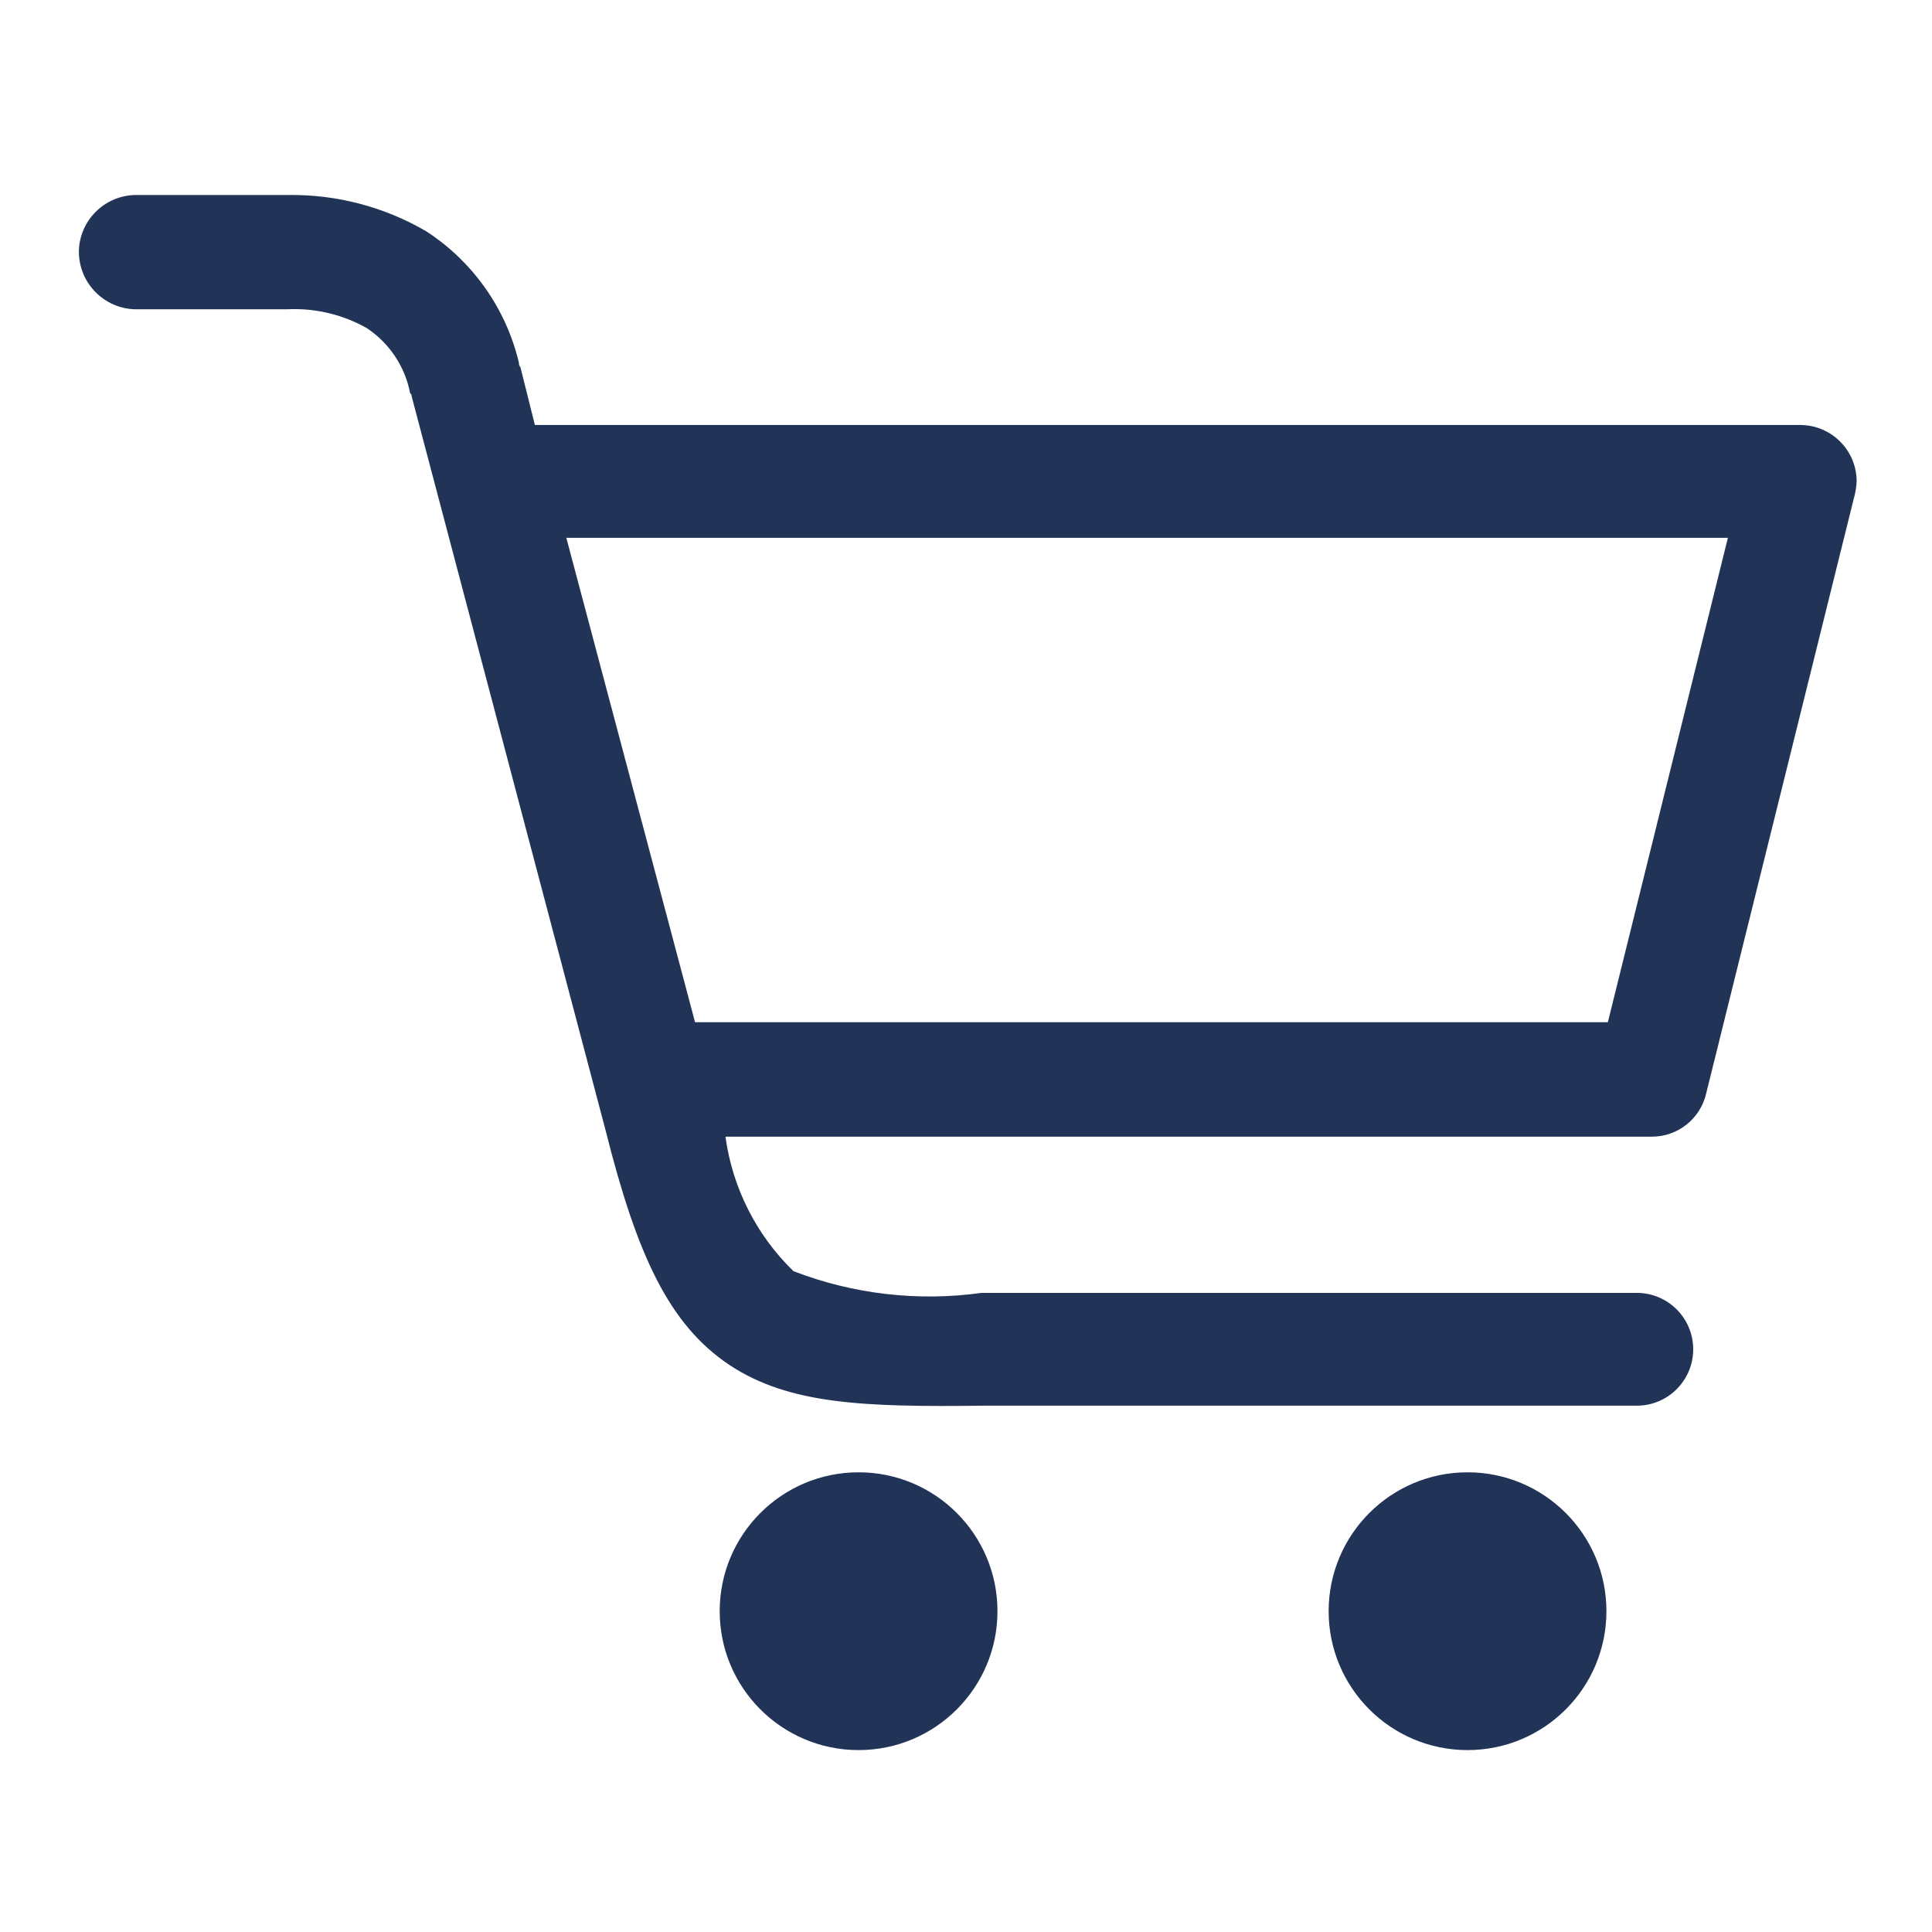<svg version="1.1" id="Layer_1" xmlns="http://www.w3.org/2000/svg" xmlns:xlink="http://www.w3.org/1999/xlink" x="0px" y="0px"
	 viewBox="0 0 1080 1080" style="enable-background:new 0 0 1080 1080;" xml:space="preserve">
  <path id="Path_18298" fill="#213458" d="M75.62,172.89c-17.56-0.4-31.57-14.78-31.53-32.35
    c0.32-17.28,14.25-31.21,31.53-31.53h85.72c26.97-0.34,53.52,6.65,76.82,20.22c26.15,16.92,44.75,43.29,51.93,73.59
    c-0.1,0.89,0.2,1.77,0.82,2.41l8.09,32.35h707.35c17.4,0.02,31.51,14.12,31.53,31.53c-0.15,3.29-0.7,6.56-1.63,9.72l-82.46,332.32
    c-3.25,14.31-16.04,24.41-30.71,24.26H405.54c3.91,28.61,17.3,55.08,38.02,75.19c33.45,12.89,69.62,17.06,105.12,12.13h366.3
    c17.41,0,31.53,14.12,31.53,31.53c0,17.41-14.12,31.53-31.53,31.53l0,0H549.46c-67.1,0.82-108.35-0.82-141.51-22.63
    c-33.98-22.63-51.93-61.46-69.55-131.79l0,0L230.08,221.41c0-0.82,0-0.82-0.82-1.63c-2.86-14.9-11.6-28.02-24.26-36.39
    c-13.55-7.63-28.98-11.27-44.51-10.5C160.49,172.89,75.62,172.89,75.62,172.89z M820.36,823.03c42.88,0,77.64,34.76,77.64,77.64
    s-34.76,77.64-77.64,77.64s-77.64-34.76-77.64-77.64C742.72,857.79,777.48,823.03,820.36,823.03
    C820.36,823.03,820.36,823.03,820.36,823.03z M479.95,823.03c42.88,0,77.64,34.76,77.64,77.64s-34.76,77.64-77.64,77.64
    s-77.64-34.76-77.64-77.64C402.31,857.79,437.07,823.03,479.95,823.03L479.95,823.03z M316.58,300.64l71.96,270.79h510.26
    l67.1-270.79H316.58z"/>
</svg>
